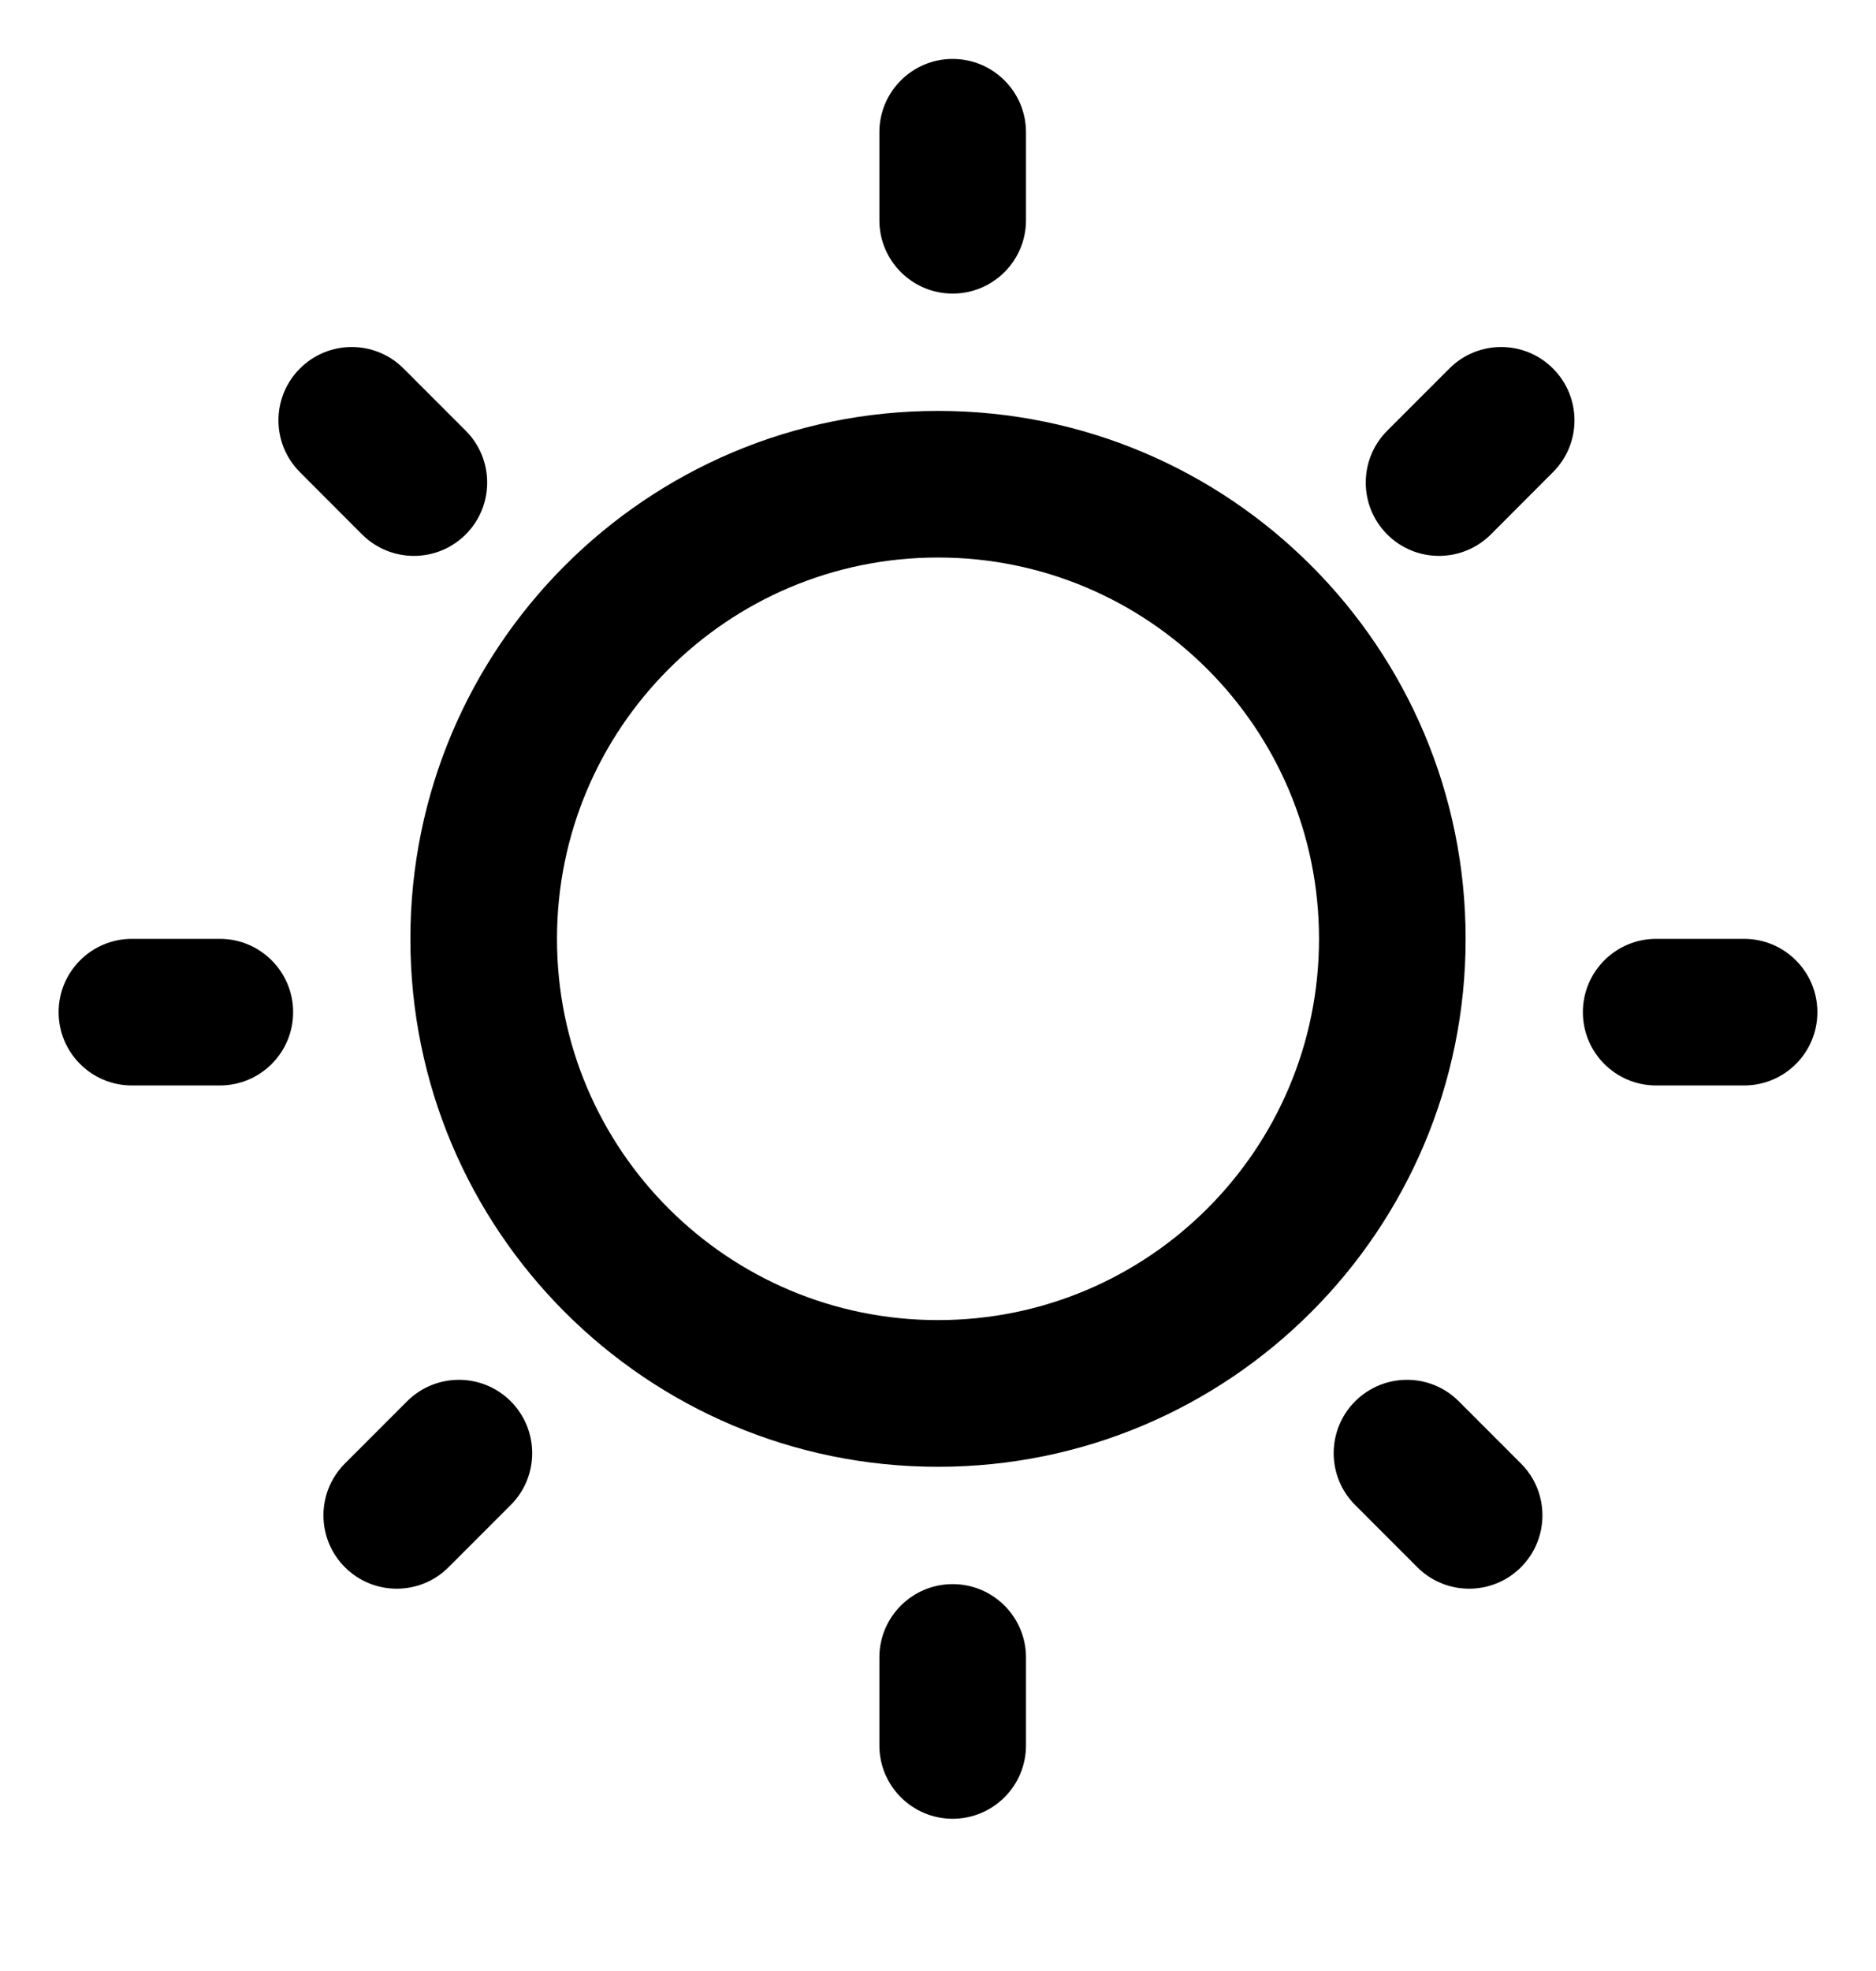 <svg width="20" height="21" viewBox="0 0 20 21" fill="none" xmlns="http://www.w3.org/2000/svg">
<path fill-rule="evenodd" clip-rule="evenodd" d="M10.156 0.628C10.588 0.628 10.938 0.978 10.938 1.409V2.347C10.938 2.778 10.588 3.128 10.156 3.128C9.725 3.128 9.375 2.778 9.375 2.347V1.409C9.375 0.978 9.725 0.628 10.156 0.628ZM10 14.065C12.244 14.065 14.062 12.247 14.062 10.003C14.062 7.759 12.244 5.94 10 5.94C7.756 5.94 5.938 7.759 5.938 10.003C5.938 12.247 7.756 14.065 10 14.065ZM10 15.628C13.107 15.628 15.625 13.11 15.625 10.003C15.625 6.896 13.107 4.378 10 4.378C6.893 4.378 4.375 6.896 4.375 10.003C4.375 13.11 6.893 15.628 10 15.628ZM10.938 17.659C10.938 17.228 10.588 16.878 10.156 16.878C9.725 16.878 9.375 17.228 9.375 17.659V18.597C9.375 19.028 9.725 19.378 10.156 19.378C10.588 19.378 10.938 19.028 10.938 18.597V17.659ZM16.556 3.926C16.862 4.231 16.862 4.726 16.556 5.031L15.894 5.694C15.588 5.999 15.094 5.999 14.789 5.694C14.484 5.389 14.484 4.894 14.789 4.589L15.452 3.926C15.757 3.621 16.251 3.621 16.556 3.926ZM5.445 16.035C5.75 15.73 5.75 15.236 5.445 14.93C5.14 14.625 4.645 14.625 4.34 14.93L3.677 15.593C3.372 15.898 3.372 16.393 3.677 16.698C3.982 17.003 4.477 17.003 4.782 16.698L5.445 16.035ZM19.375 10.784C19.375 11.216 19.025 11.565 18.594 11.565H17.656C17.225 11.565 16.875 11.216 16.875 10.784C16.875 10.353 17.225 10.003 17.656 10.003H18.594C19.025 10.003 19.375 10.353 19.375 10.784ZM2.344 11.565C2.775 11.565 3.125 11.216 3.125 10.784C3.125 10.353 2.775 10.003 2.344 10.003H1.406C0.975 10.003 0.625 10.353 0.625 10.784C0.625 11.216 0.975 11.565 1.406 11.565H2.344ZM16.215 16.698C15.91 17.003 15.415 17.003 15.11 16.698L14.447 16.035C14.142 15.73 14.142 15.236 14.447 14.93C14.753 14.625 15.247 14.625 15.552 14.93L16.215 15.593C16.52 15.898 16.52 16.393 16.215 16.698ZM3.86 5.694C4.166 5.999 4.66 5.999 4.965 5.694C5.27 5.389 5.27 4.894 4.965 4.589L4.302 3.926C3.997 3.621 3.503 3.621 3.198 3.926C2.892 4.231 2.892 4.726 3.198 5.031L3.86 5.694Z" fill="currentColor"/>
</svg>
